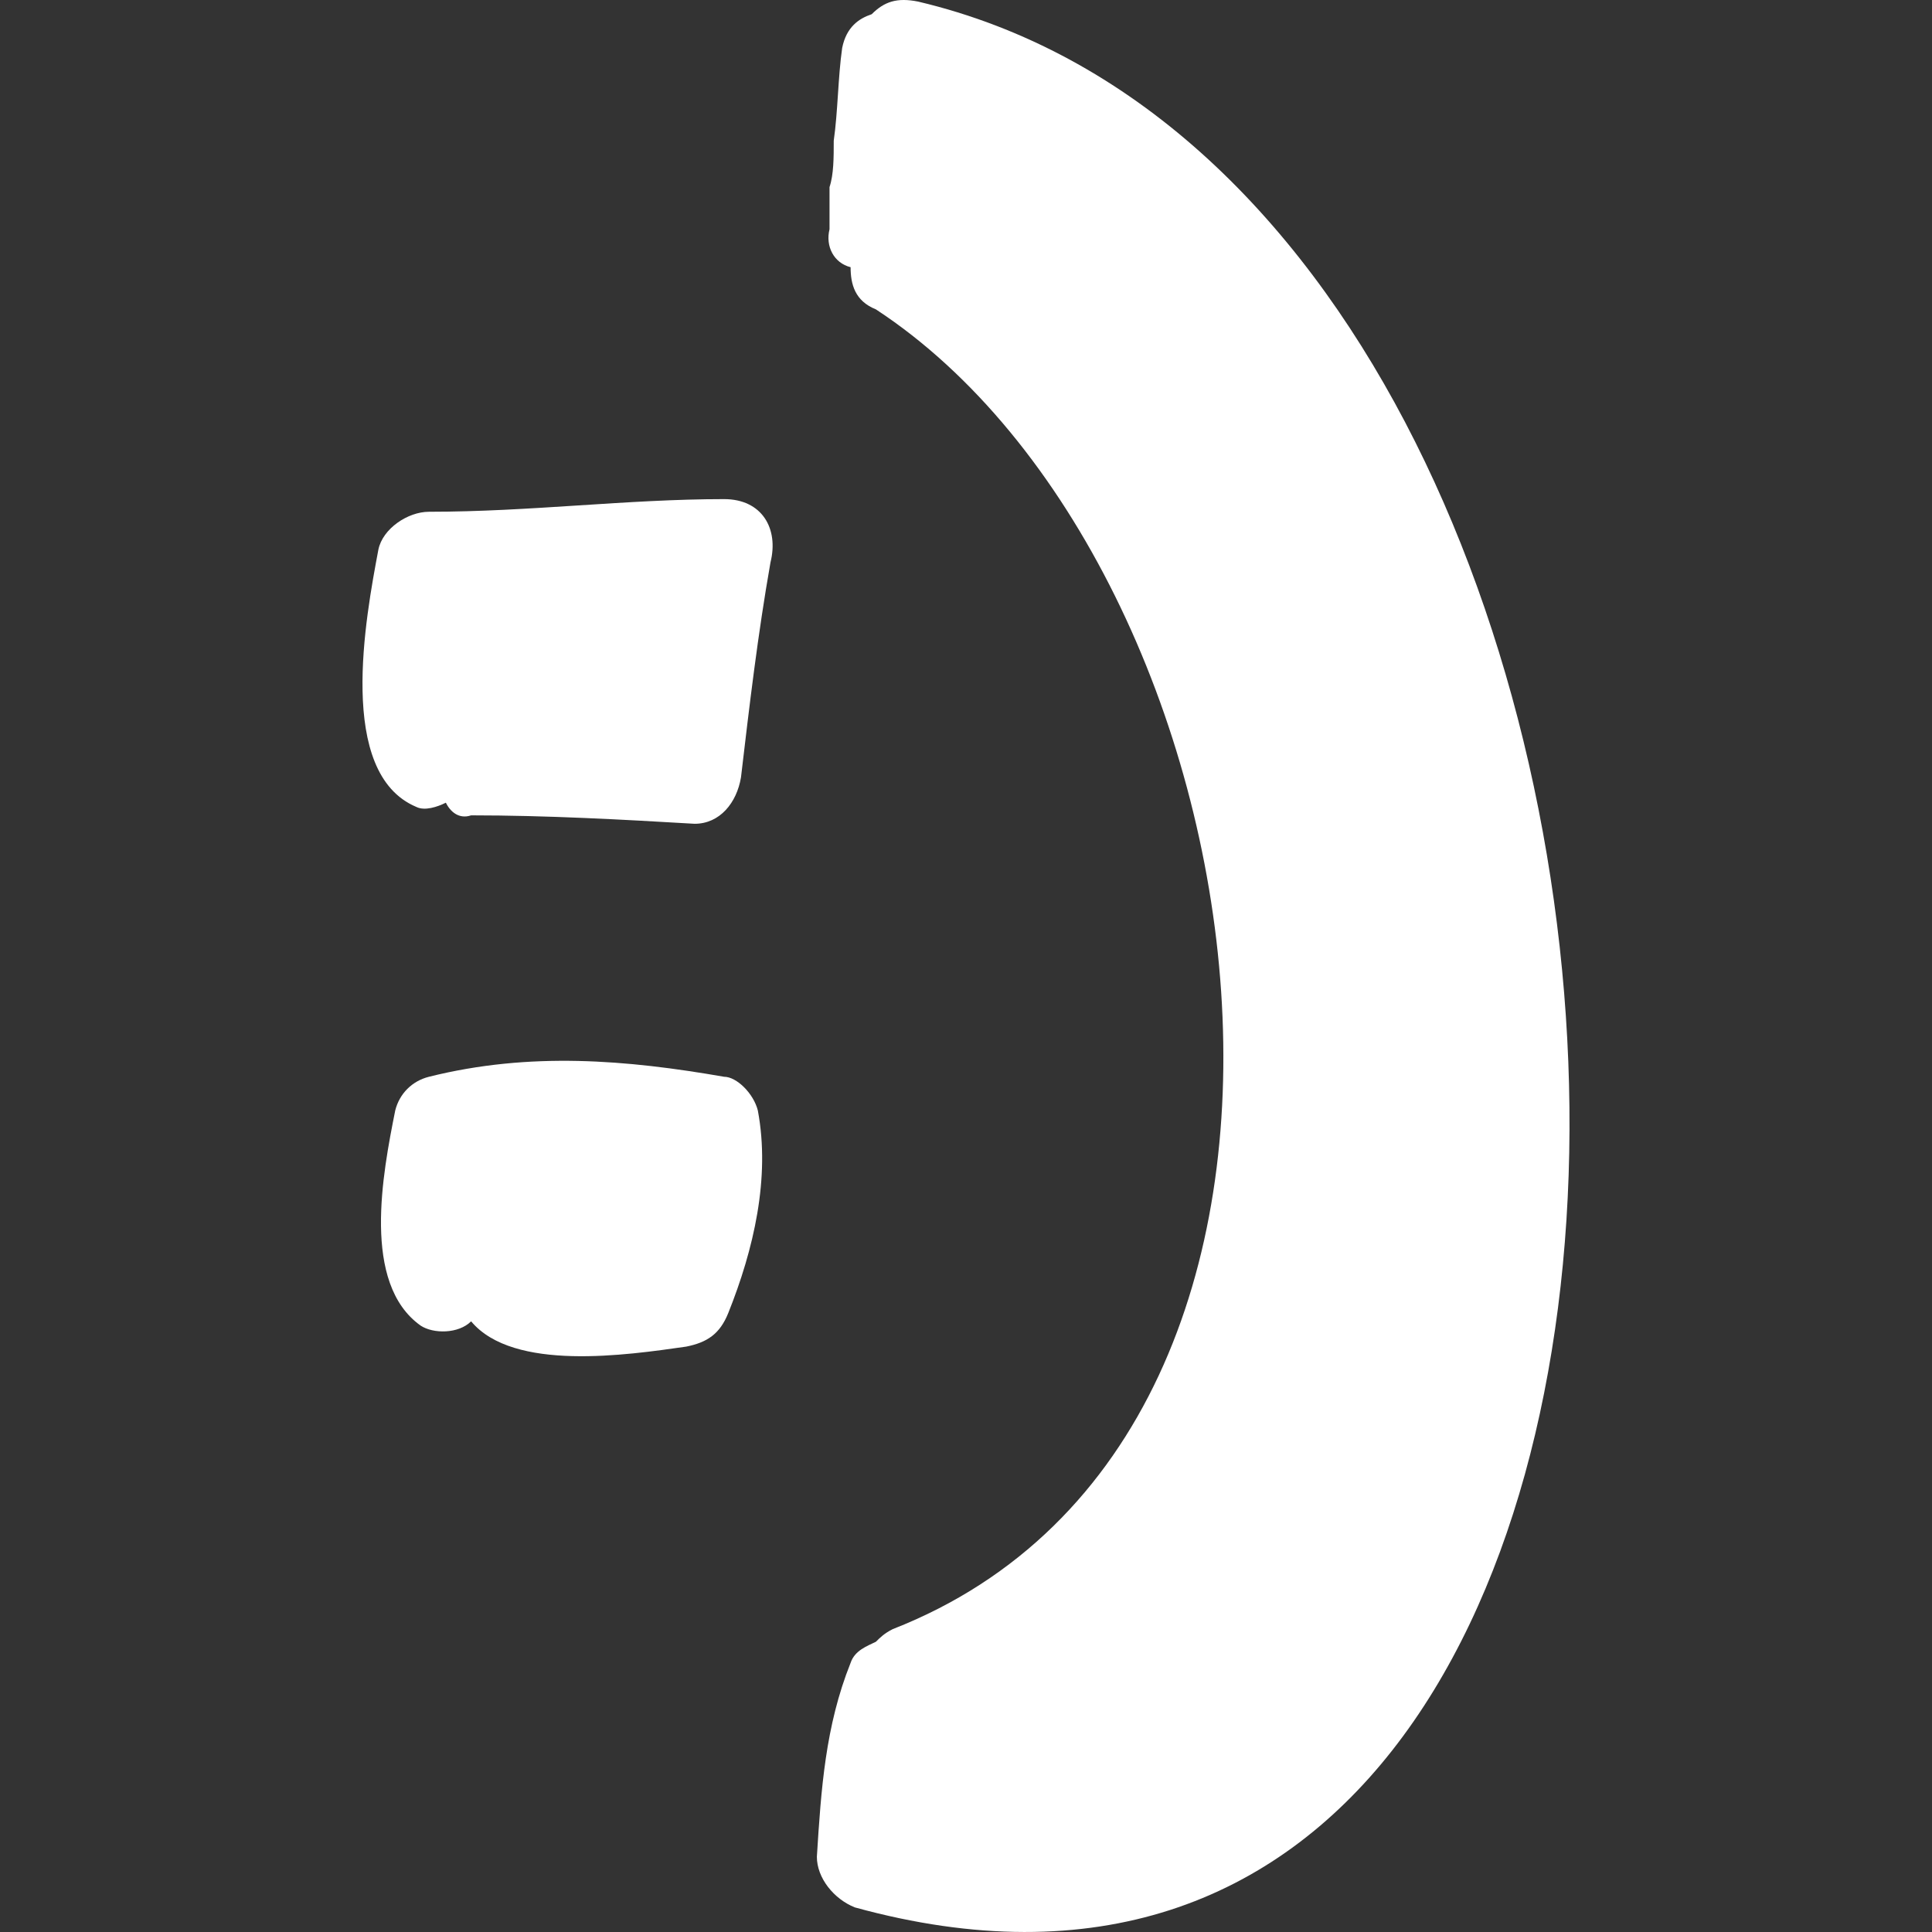 <?xml version="1.0" encoding="iso-8859-1"?>
<!-- Uploaded to: SVG Repo, www.svgrepo.com, Generator: SVG Repo Mixer Tools -->
<!DOCTYPE svg PUBLIC "-//W3C//DTD SVG 1.1//EN" "http://www.w3.org/Graphics/SVG/1.1/DTD/svg11.dtd">
<svg fill="#FFF" version="1.1" id="Capa_1" xmlns="http://www.w3.org/2000/svg" xmlns:xlink="http://www.w3.org/1999/xlink" 
	 width="800px" height="800px" viewBox="0 0 280.423 280.423"
	 xml:space="preserve">
<rect x="0" y="0" width="280.423" height="280.423" fill="#333333" stroke="none"/>
<g>
	<path d="M133.254,0.229c-3.06-0.612-4.896,0-6.732,1.836c-1.836,0.612-3.672,1.836-4.284,4.896
		c-0.612,4.284-0.612,9.18-1.224,13.464c0,2.448,0,4.896-0.612,6.732c0,1.224,0,2.448,0,3.672c0,0.612,0,0.612,0,1.224
		c0,0.612,0,0.612,0,1.224c-0.612,2.448,0.612,4.896,3.06,5.508c0,2.448,0.612,4.896,3.672,6.12
		c56.917,37.332,75.889,162.792,2.448,191.556c-1.224,0.612-1.836,1.224-2.448,1.836c-1.224,0.612-3.06,1.224-3.672,3.061
		c-3.672,9.18-4.284,18.359-4.896,28.151c0,3.061,2.448,6.12,5.508,7.344C264.223,315.409,257.49,29.605,133.254,0.229z"/>
	<path d="M109.998,161.185c-0.612-2.447-3.06-4.896-4.896-4.896c-14.076-2.448-28.152-3.672-42.84,0
		c-2.448,0.612-4.284,2.448-4.896,4.896c-1.836,9.181-4.896,25.093,3.672,31.212c1.836,1.225,5.508,1.225,7.344-0.611
		c6.12,7.344,22.644,4.896,31.212,3.672c3.06-0.612,4.896-1.836,6.12-4.896C109.386,181.381,111.834,170.977,109.998,161.185z"/>
	<path d="M105.102,72.445c-14.076,0-28.152,1.836-42.84,1.836c-3.06,0-6.732,2.448-7.344,5.508
		c-1.836,9.792-6.12,32.436,5.508,37.332c1.224,0.612,3.06,0,4.284-0.612c0.612,1.224,1.836,2.448,3.672,1.836
		c11.016,0,22.032,0.612,32.436,1.224c3.672,0,6.12-3.06,6.732-6.732c1.224-10.404,2.448-20.808,4.284-31.212
		C113.058,76.729,110.61,72.445,105.102,72.445z"/>
</g>
</svg>